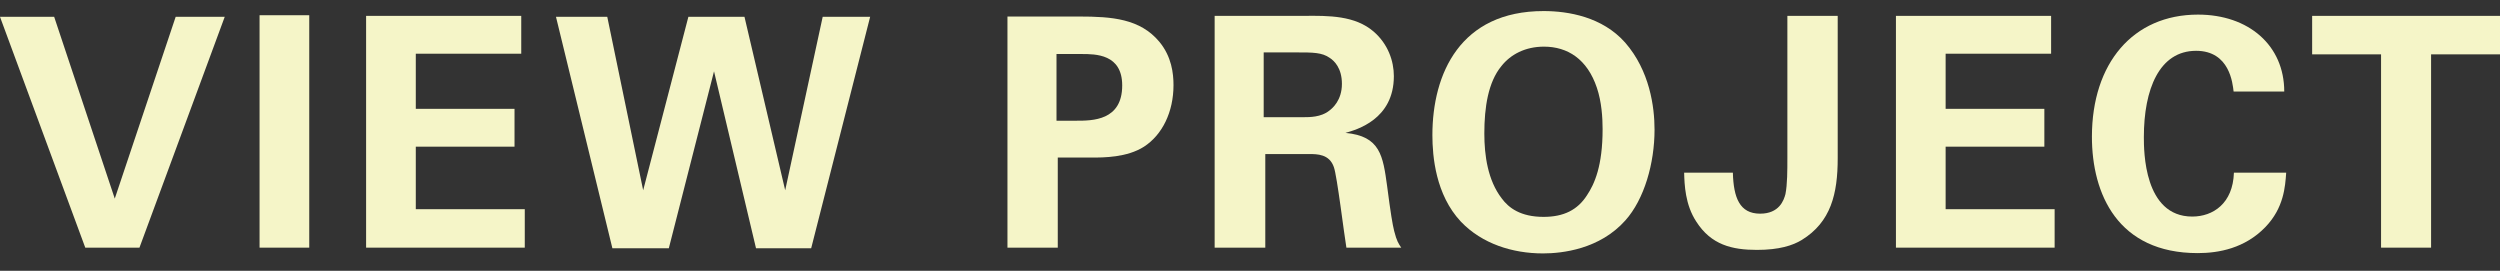 <svg width="120" height="13" viewBox="0 0 120 13" fill="none" xmlns="http://www.w3.org/2000/svg">
<rect x="0" y="0" width="120" height="13" fill="#333333" stroke="none"/>
<path d="M0 0.808L4.093 11.887H6.694L10.787 0.808H8.432L5.509 9.533L2.6 0.808H0Z" fill="#F5F5C8"/>
<path d="M12.459 11.887H14.844V0.731H12.459V11.887Z" fill="#F5F5C8"/>
<path d="M17.573 11.887H25.189V10.041H19.958V7.04H24.697V5.224H19.958V2.578H25.02V0.762H17.573V11.887Z" fill="#F5F5C8"/>
<path d="M26.687 0.808L29.395 11.918H32.103L34.273 3.424L36.289 11.918H38.936L41.767 0.808H39.489L37.689 9.133L35.735 0.808H33.042L30.872 9.133L29.149 0.808H26.687Z" fill="#F5F5C8"/>
<path d="M48.358 11.887H50.773V7.563H52.389C52.974 7.563 54.097 7.563 54.913 7.04C55.79 6.471 56.328 5.378 56.328 4.086C56.328 3.516 56.236 2.716 55.651 2.008C54.728 0.901 53.389 0.793 51.789 0.793H48.358V11.887ZM50.712 2.593H51.912C52.589 2.593 53.866 2.593 53.866 4.101C53.866 5.794 52.435 5.794 51.666 5.794H50.712V2.593Z" fill="#F5F5C8"/>
<path d="M58.303 11.887H60.734V7.394H62.827C63.227 7.394 63.812 7.394 64.027 8.025C64.181 8.456 64.52 11.272 64.627 11.887H67.259C67.136 11.703 67.043 11.579 66.92 11.087C66.843 10.779 66.751 10.241 66.582 8.933C66.382 7.486 66.258 6.532 64.581 6.379C65.12 6.225 66.905 5.732 66.905 3.655C66.905 2.932 66.628 2.116 65.935 1.516C65.043 0.747 63.797 0.747 62.566 0.762H58.303V11.887ZM60.657 2.516H62.258C63.012 2.516 63.458 2.516 63.827 2.778C64.043 2.916 64.412 3.27 64.412 4.024C64.412 4.809 63.966 5.194 63.797 5.317C63.412 5.625 62.858 5.625 62.581 5.625H60.657V2.516Z" fill="#F5F5C8"/>
<path d="M68.755 6.486C68.755 7.502 68.909 9.348 70.124 10.641C71.14 11.703 72.602 12.164 74.063 12.164C74.987 12.164 76.787 11.964 78.018 10.579C78.926 9.564 79.418 7.84 79.418 6.225C79.418 5.132 79.188 3.393 78.003 2.039C76.91 0.808 75.279 0.531 74.094 0.531C70.094 0.531 68.755 3.532 68.755 6.486ZM71.248 6.409C71.248 5.148 71.432 3.947 72.063 3.178C72.509 2.609 73.217 2.239 74.11 2.239C75.248 2.239 76.187 2.839 76.649 4.209C76.879 4.886 76.925 5.655 76.925 6.194C76.925 7.963 76.541 8.825 76.171 9.379C75.725 10.072 75.064 10.41 74.094 10.41C72.986 10.41 72.417 9.979 72.079 9.518C71.417 8.656 71.248 7.471 71.248 6.409Z" fill="#F5F5C8"/>
<path d="M80.839 8.287C80.854 8.856 80.885 9.825 81.424 10.641C82.132 11.749 83.132 11.995 84.332 11.995C85.409 11.995 86.055 11.78 86.486 11.518C87.886 10.656 88.21 9.302 88.21 7.594V0.762H85.794V7.579C85.794 8.163 85.794 8.856 85.701 9.318C85.624 9.61 85.409 10.256 84.486 10.256C83.501 10.256 83.209 9.487 83.178 8.287H80.839Z" fill="#F5F5C8"/>
<path d="M91.005 11.887H98.622V10.041H93.39V7.04H98.129V5.224H93.39V2.578H98.453V0.762H91.005V11.887Z" fill="#F5F5C8"/>
<path d="M109.644 4.394C109.644 2.178 107.936 0.701 105.505 0.701C102.381 0.701 100.412 3.039 100.412 6.563C100.412 9.318 101.658 12.149 105.49 12.149C106.505 12.149 107.752 11.918 108.736 10.902C109.629 9.979 109.69 8.948 109.737 8.287H107.228C107.182 9.764 106.228 10.395 105.228 10.395C102.905 10.395 102.905 7.24 102.905 6.579C102.905 4.286 103.643 2.439 105.413 2.439C107.028 2.439 107.167 4.009 107.213 4.394H109.644Z" fill="#F5F5C8"/>
<path d="M114.291 11.887H116.692V2.609H120V0.762H110.983V2.609H114.291V11.887Z" fill="#F5F5C8"/>
</svg>

